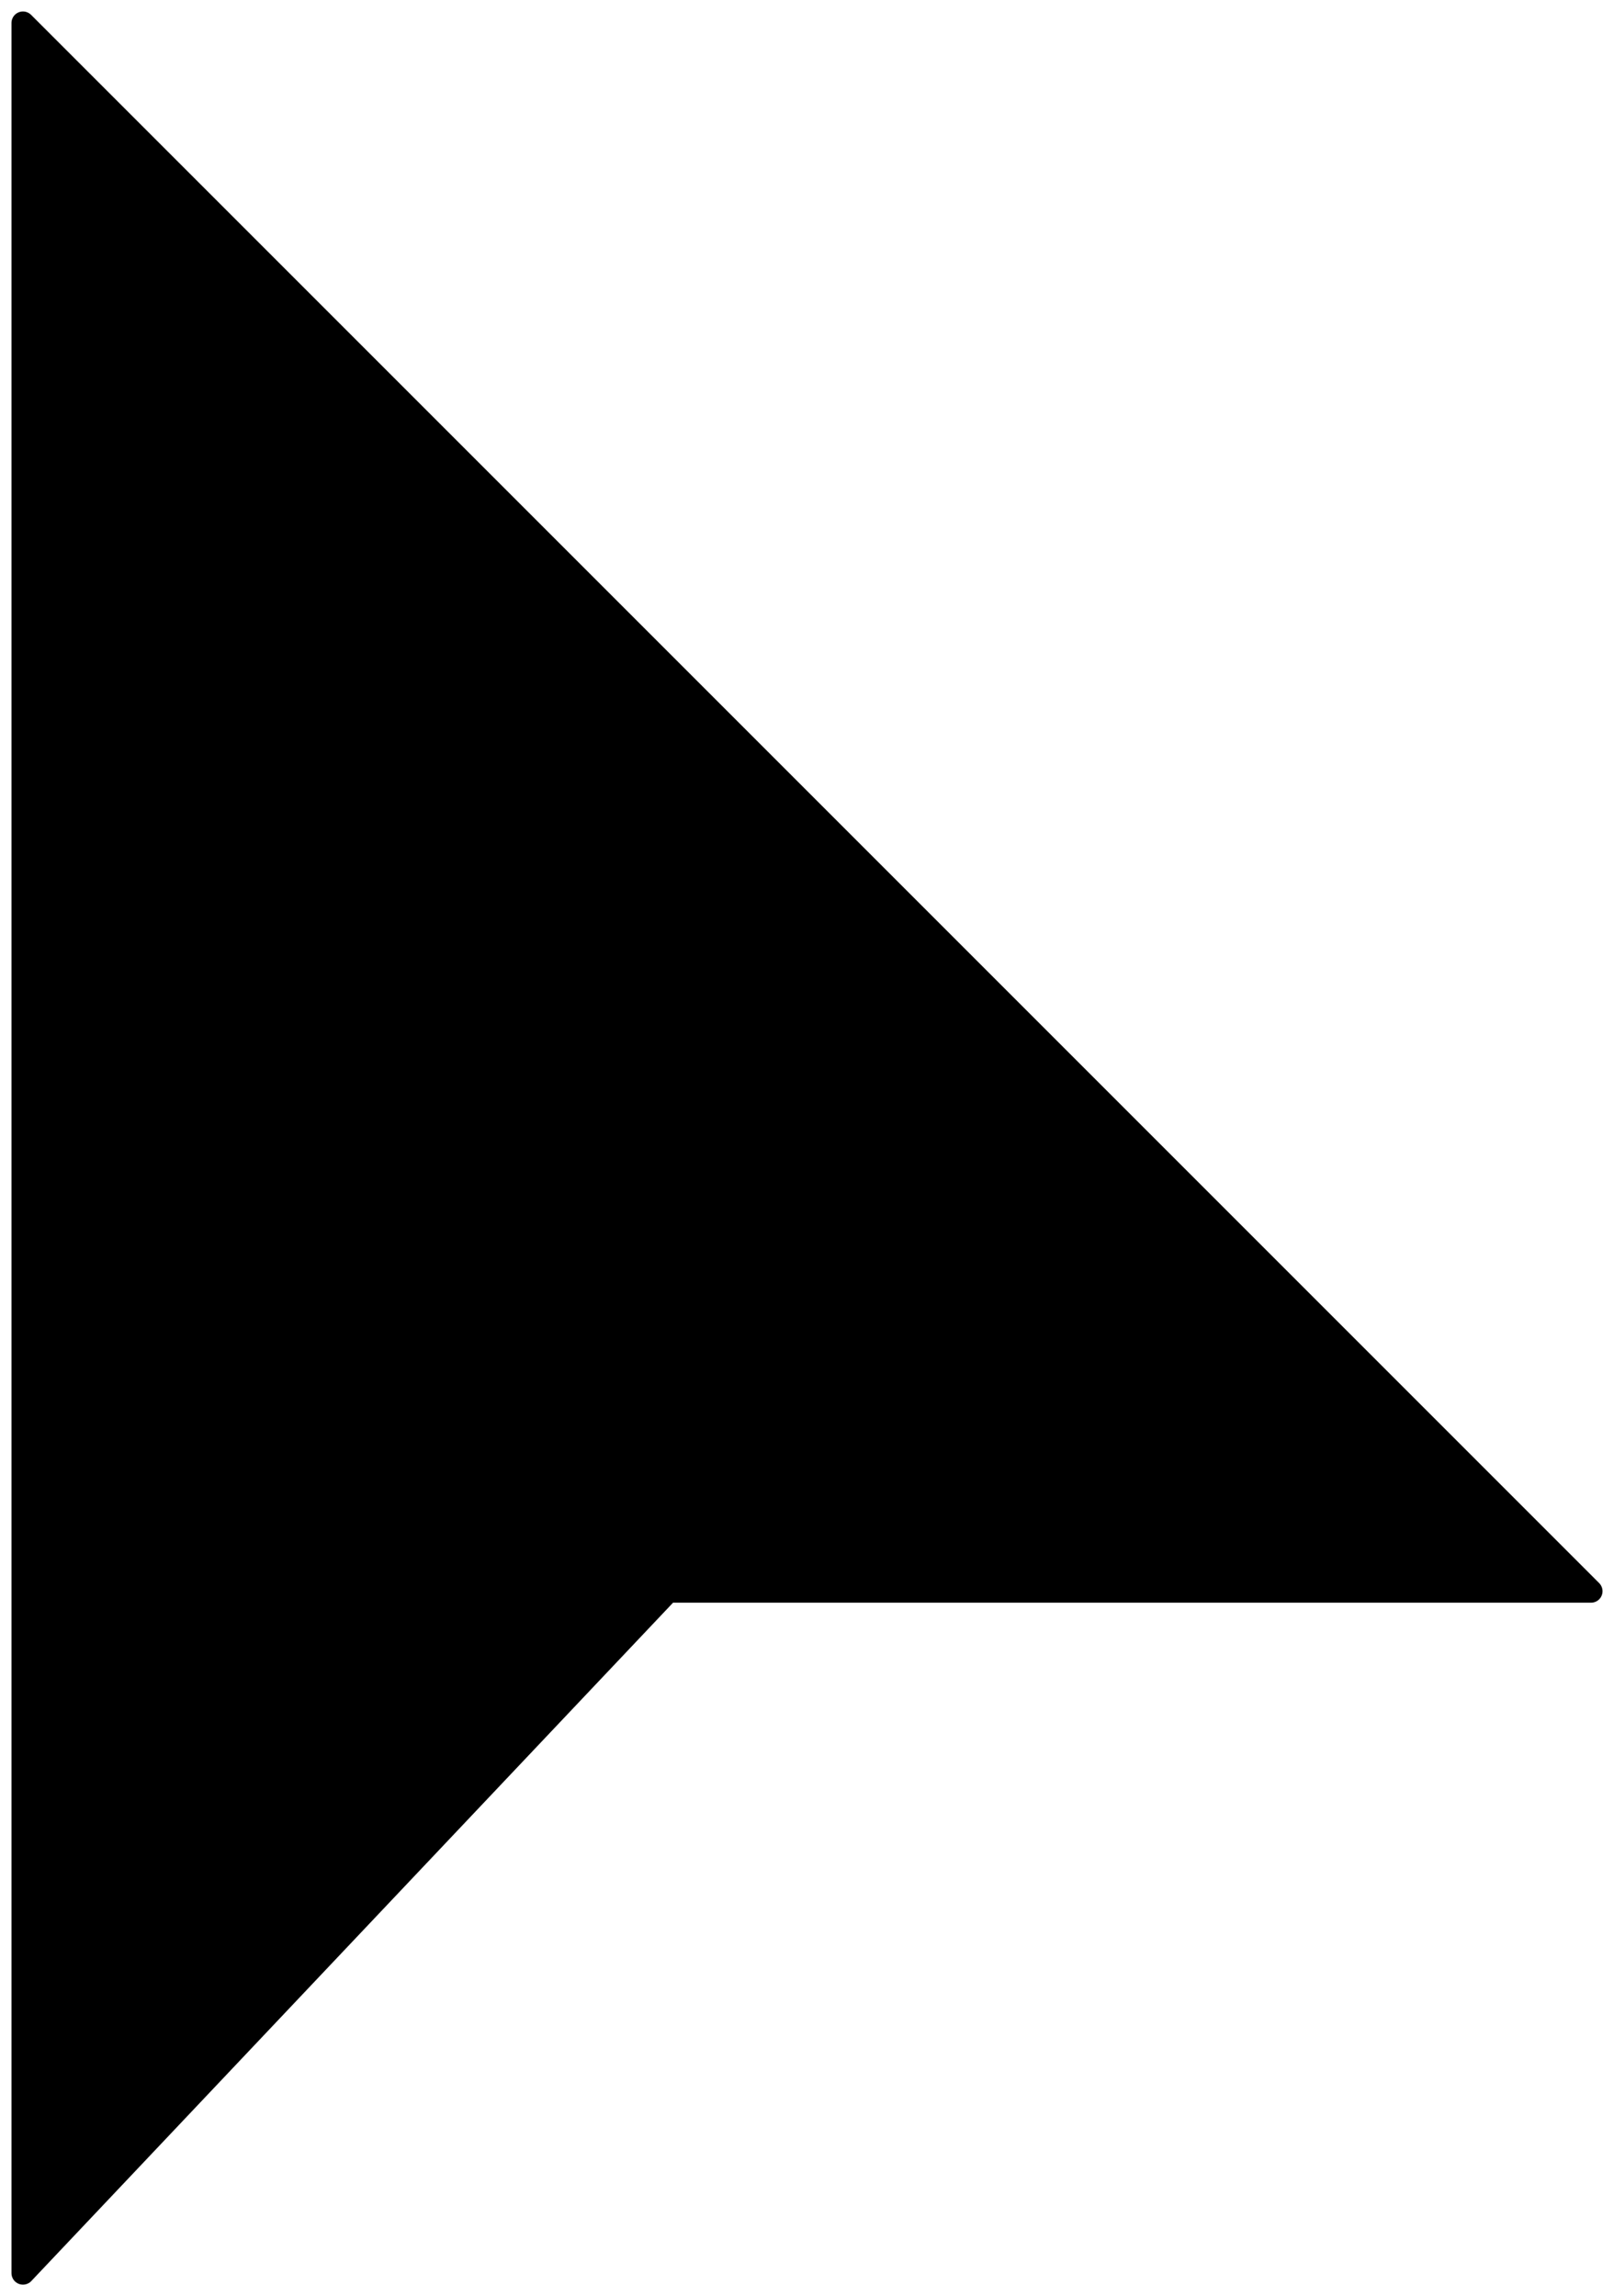 <svg version="1.1" xmlns="http://www.w3.org/2000/svg" viewBox="0 0 70.3 100" fill="currentColor" stroke="currentColor"
  stroke-linecap="round" stroke-linejoin="round">
  <polygon points="
    1,99
    1,1
    69.3,69.3
    29.1,69.3
    " />
</svg>